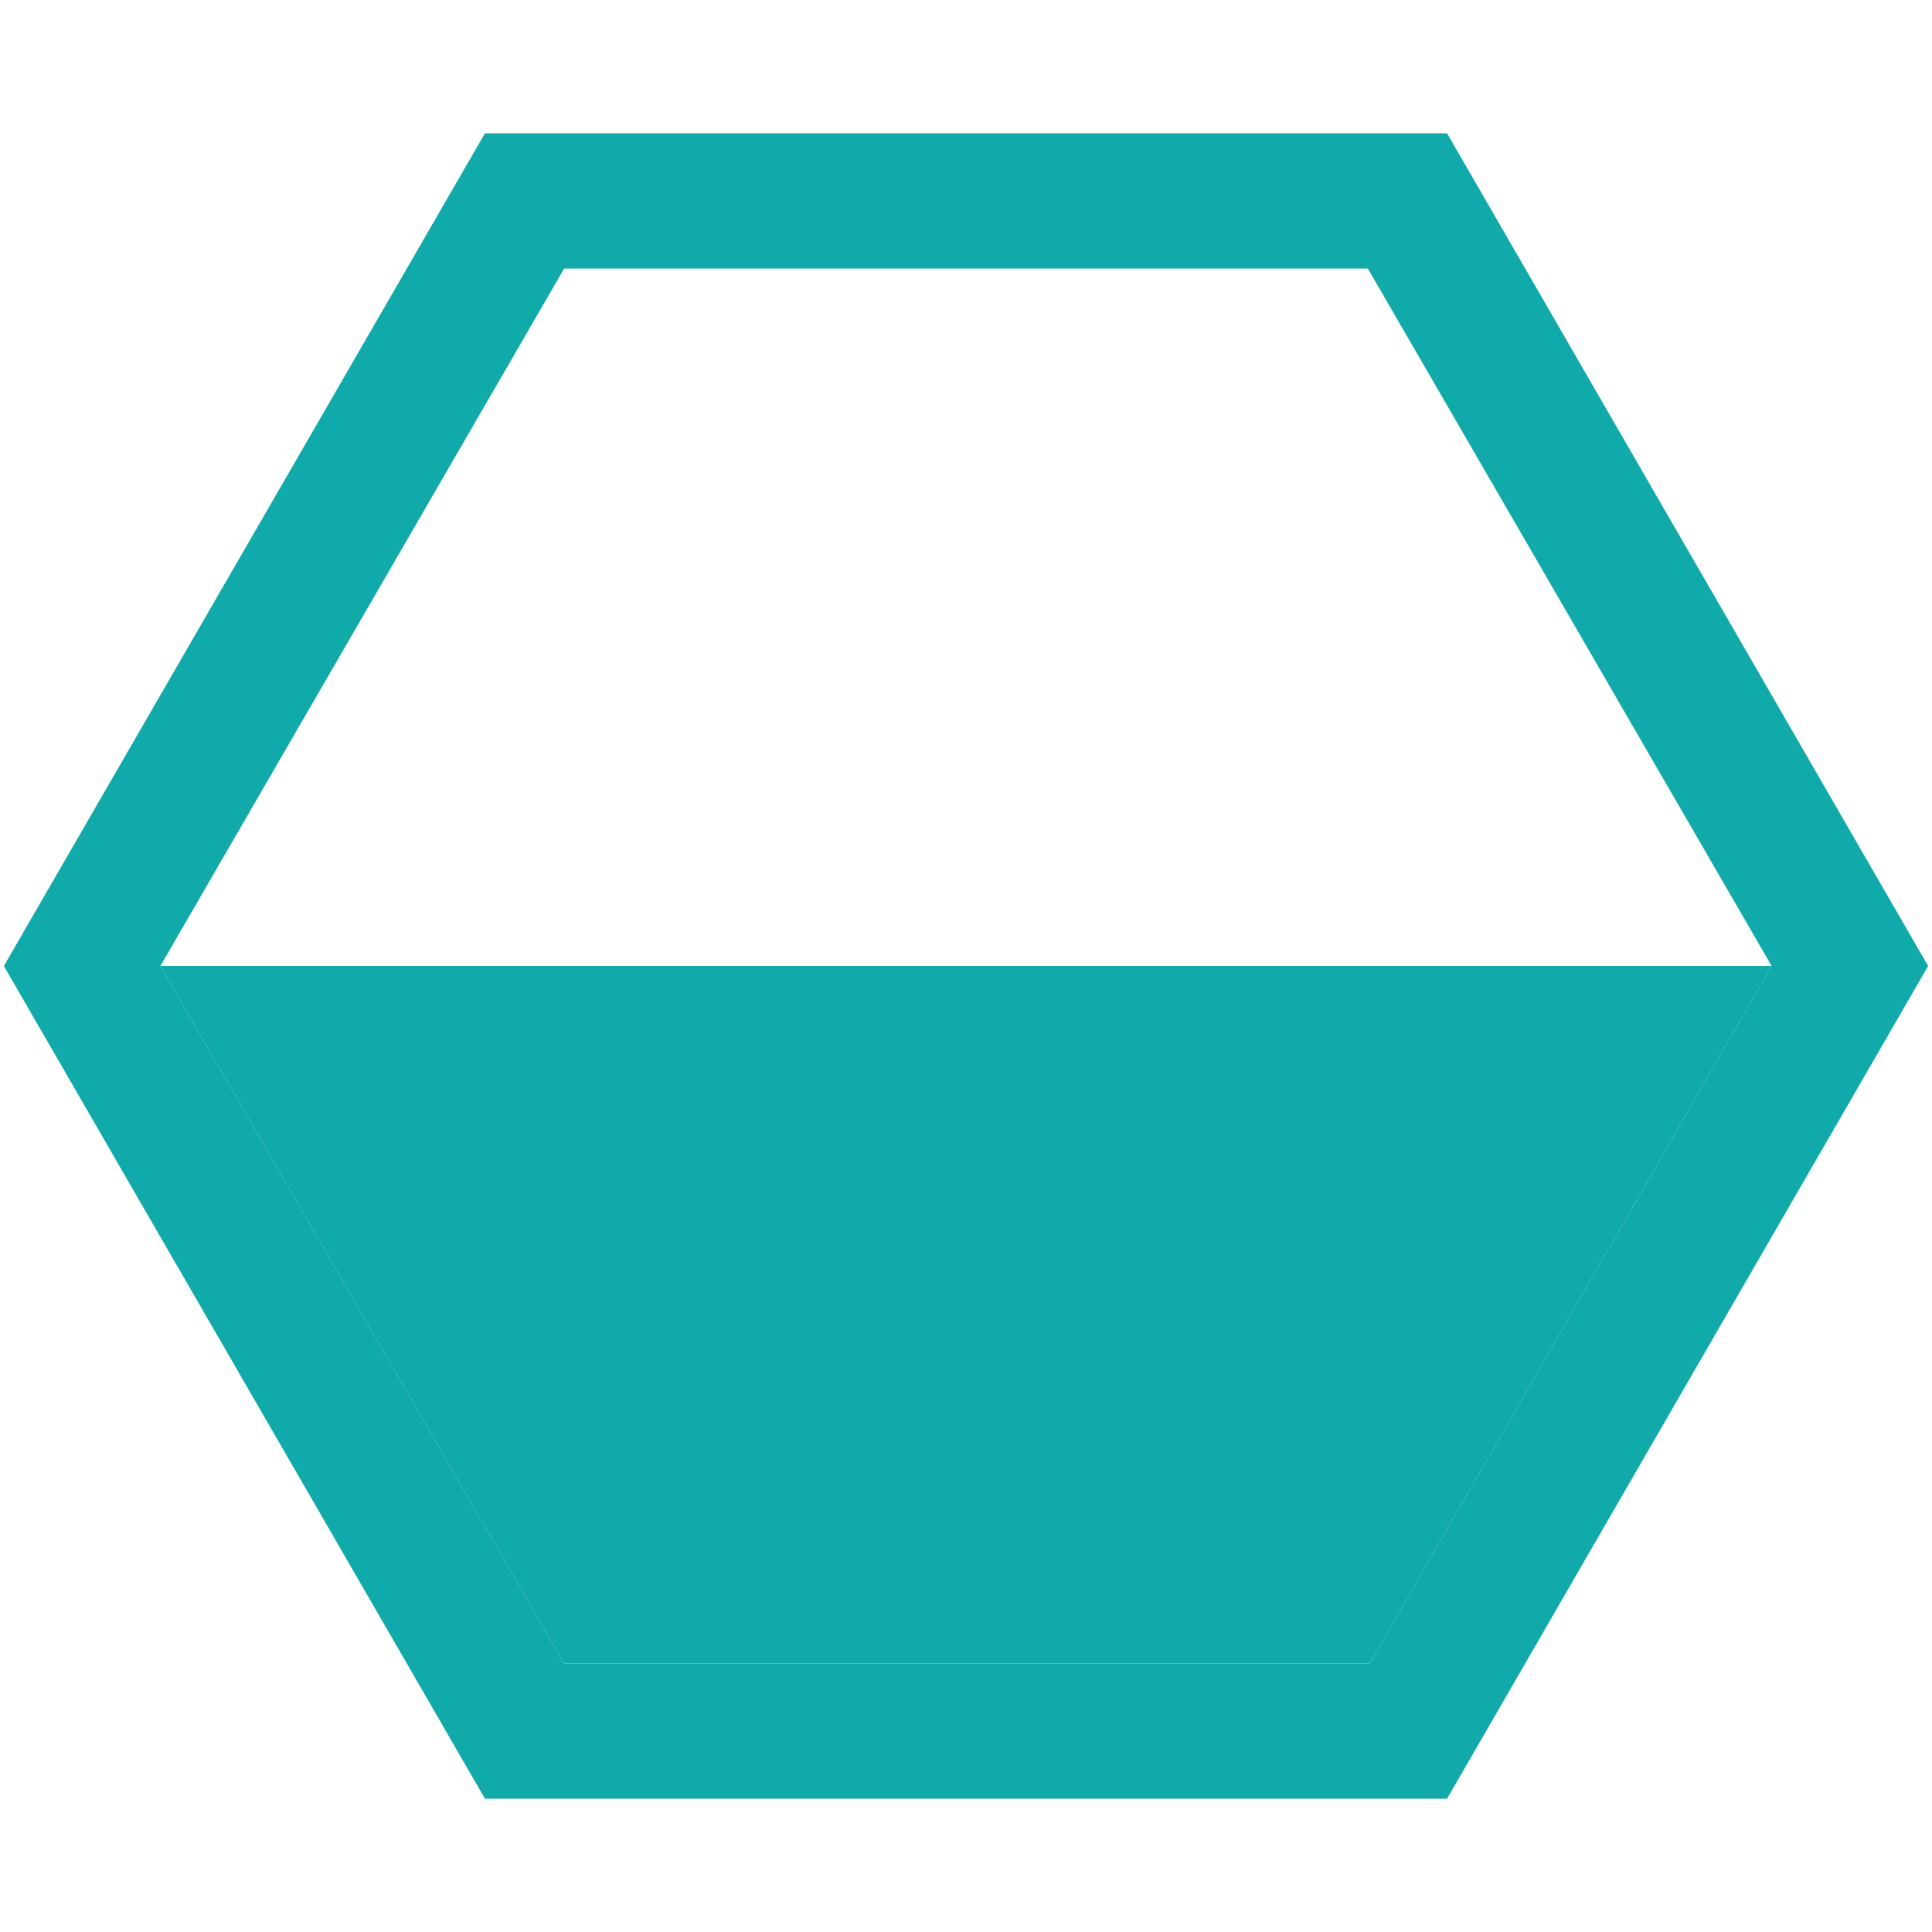 <?xml version="1.0" encoding="utf-8"?>
<!-- Generator: Adobe Illustrator 21.0.0, SVG Export Plug-In . SVG Version: 6.00 Build 0)  -->
<svg version="1.1" xmlns="http://www.w3.org/2000/svg" xmlns:xlink="http://www.w3.org/1999/xlink" x="0px" y="0px"
	 viewBox="0 0 100 100" style="enable-background:new 0 0 100 100;" xml:space="preserve">
<style type="text/css">
	.st0{clip-path:url(#SVGID_2_);fill:#11AAAA;}
	.st1{fill:#11AAAA;}
</style>
<g id="Layer_2_1_">
	<g>
		<defs>
			<polygon id="SVGID_1_" points="29.2,86.1 70.9,86.1 91.7,50 70.8,13.9 29.2,13.9 8.3,50 			"/>
		</defs>
		<clipPath id="SVGID_2_">
			<use xlink:href="#SVGID_1_"  style="overflow:visible;"/>
		</clipPath>
		<rect y="50" class="st0" width="100" height="100"/>
	</g>
</g>
<g id="Layer_3">
	<g id="shape_5_">
		<path class="st1" d="M74.9,93.1H25.1L0.2,50L25.1,6.9h49.8L99.8,50L74.9,93.1z M29.2,86.1h41.7L91.7,50L70.8,13.9H29.2L8.3,50
			L29.2,86.1z"/>
	</g>
</g>
</svg>

